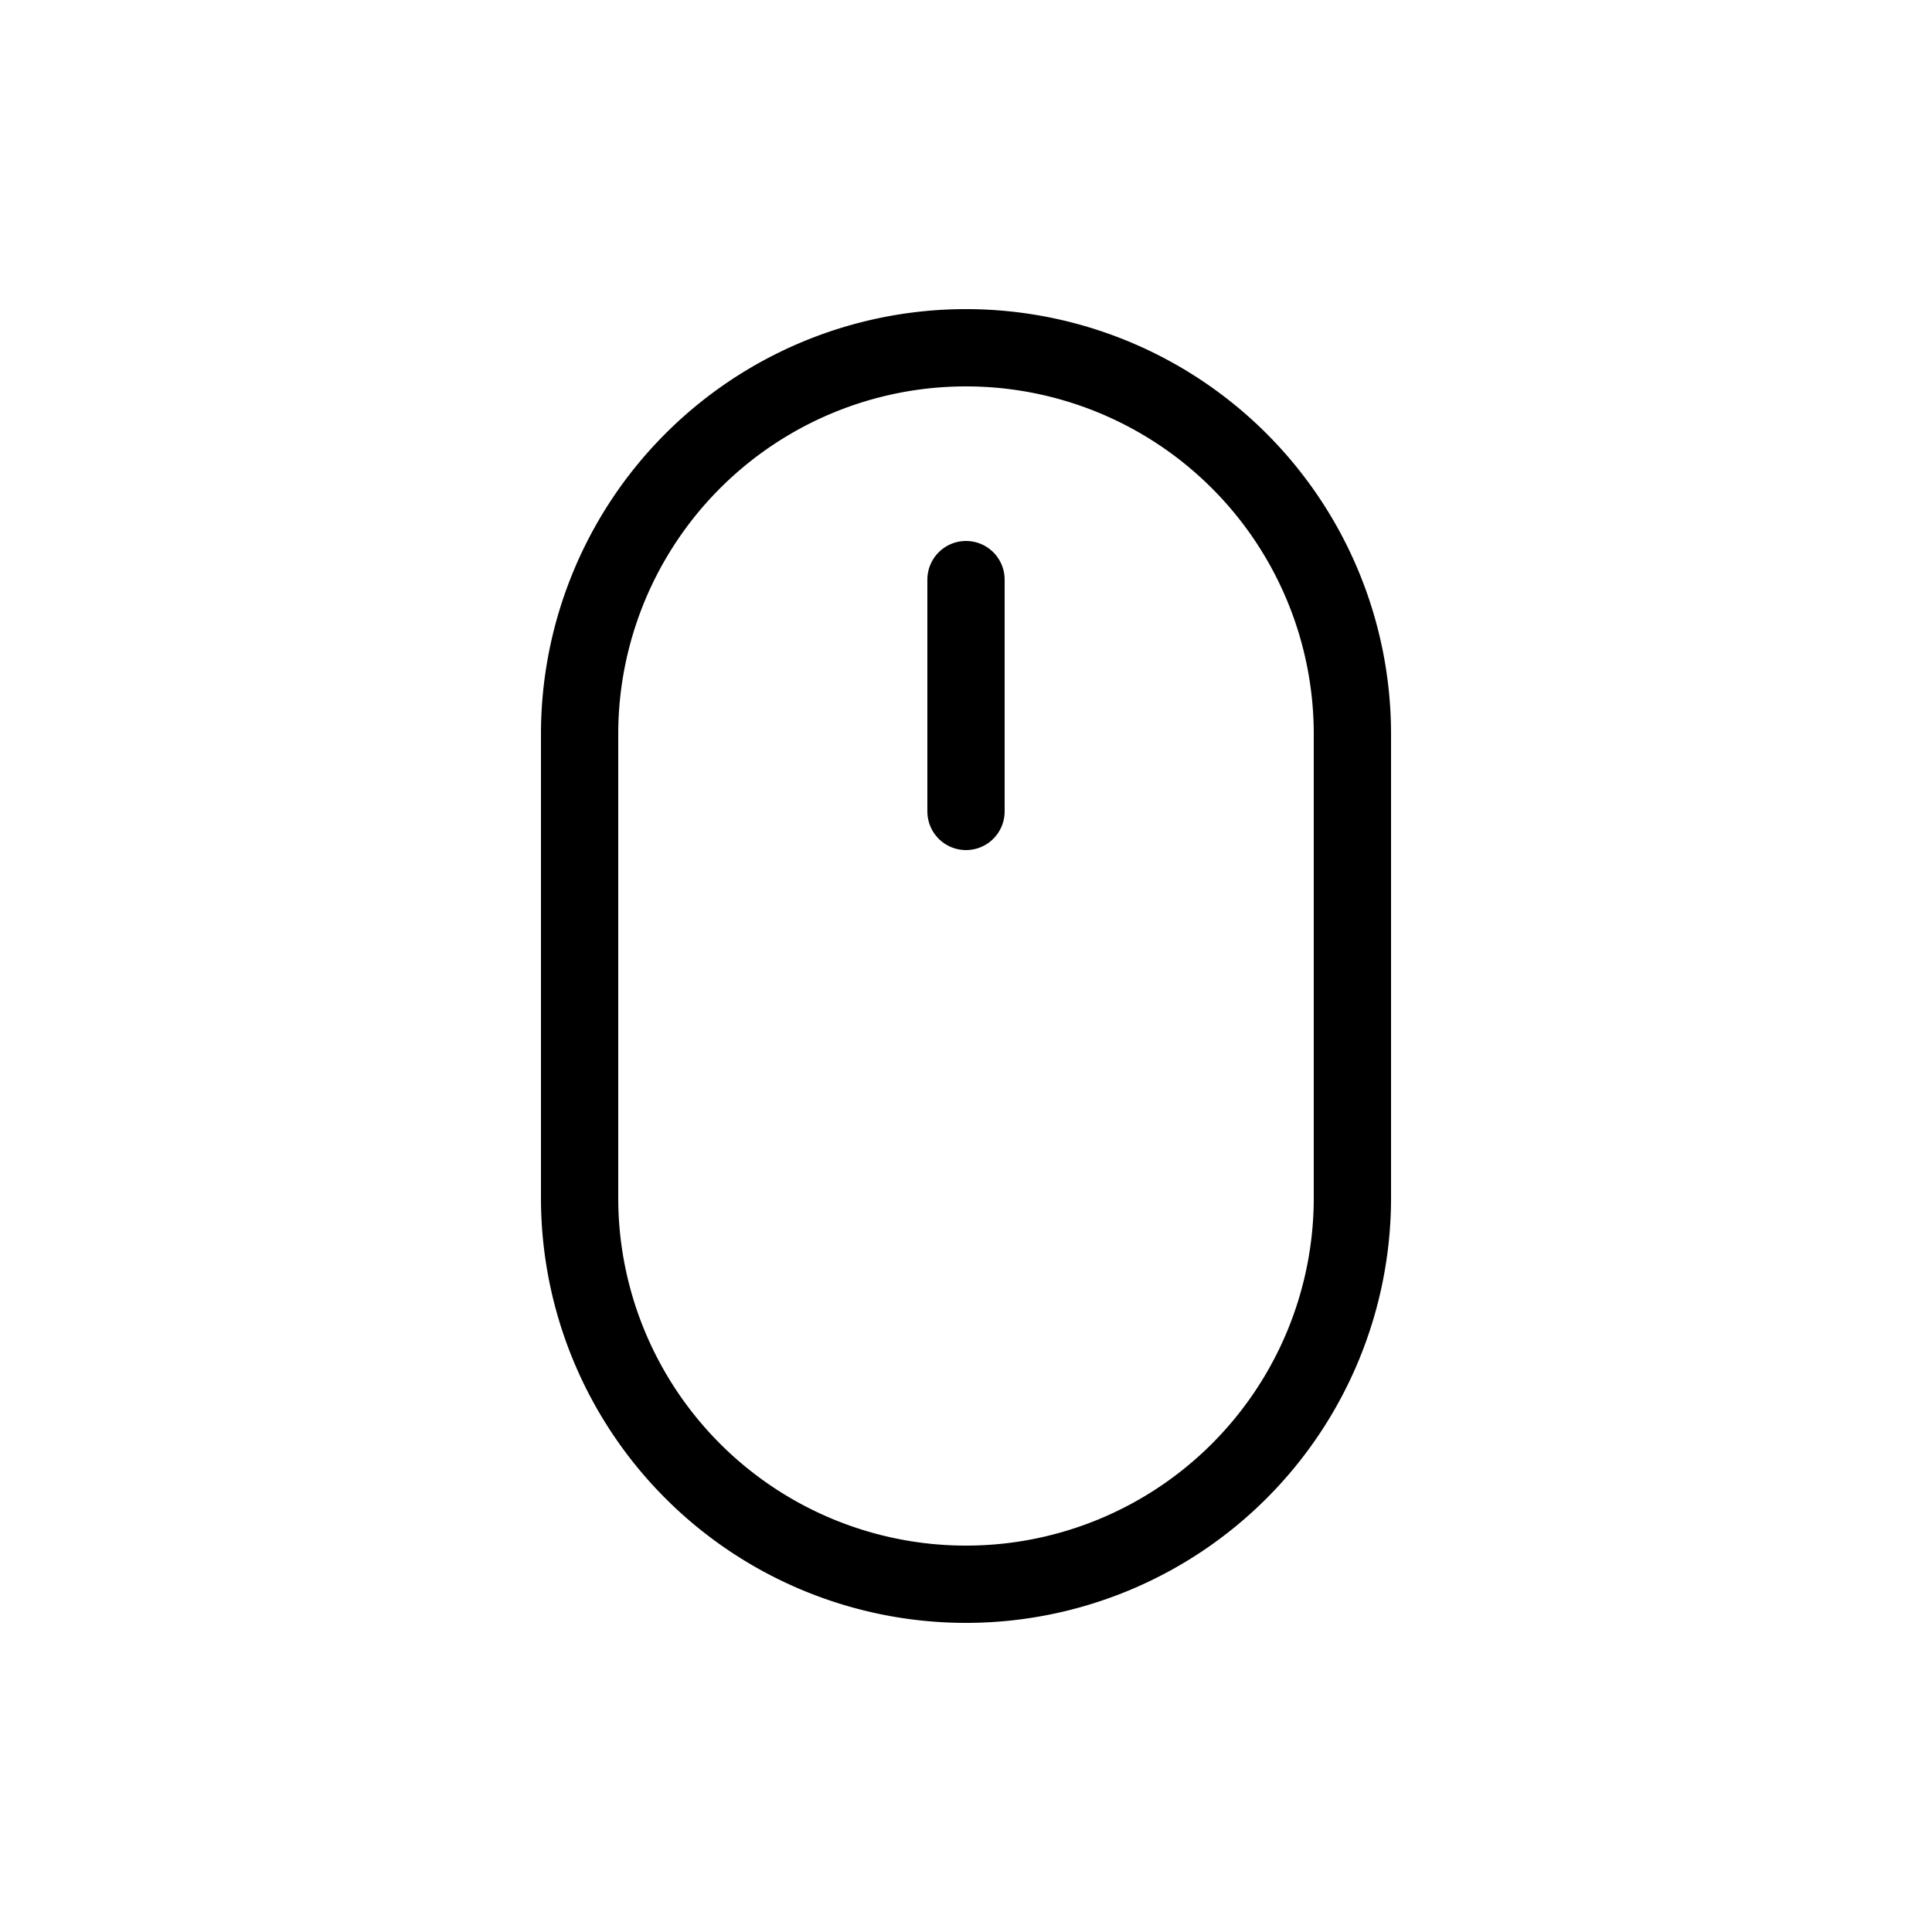 <svg width="25" height="25" fill="none" xmlns="http://www.w3.org/2000/svg">
  <path d="M12.5 10.5v-3" stroke="currentColor" stroke-linecap="round" />
  <path
    d="M17.5 9.5a5 5 0 0 0-10 0v6a5 5 0 0 0 10 0v-6z"
    stroke="currentColor"
  />
</svg>
